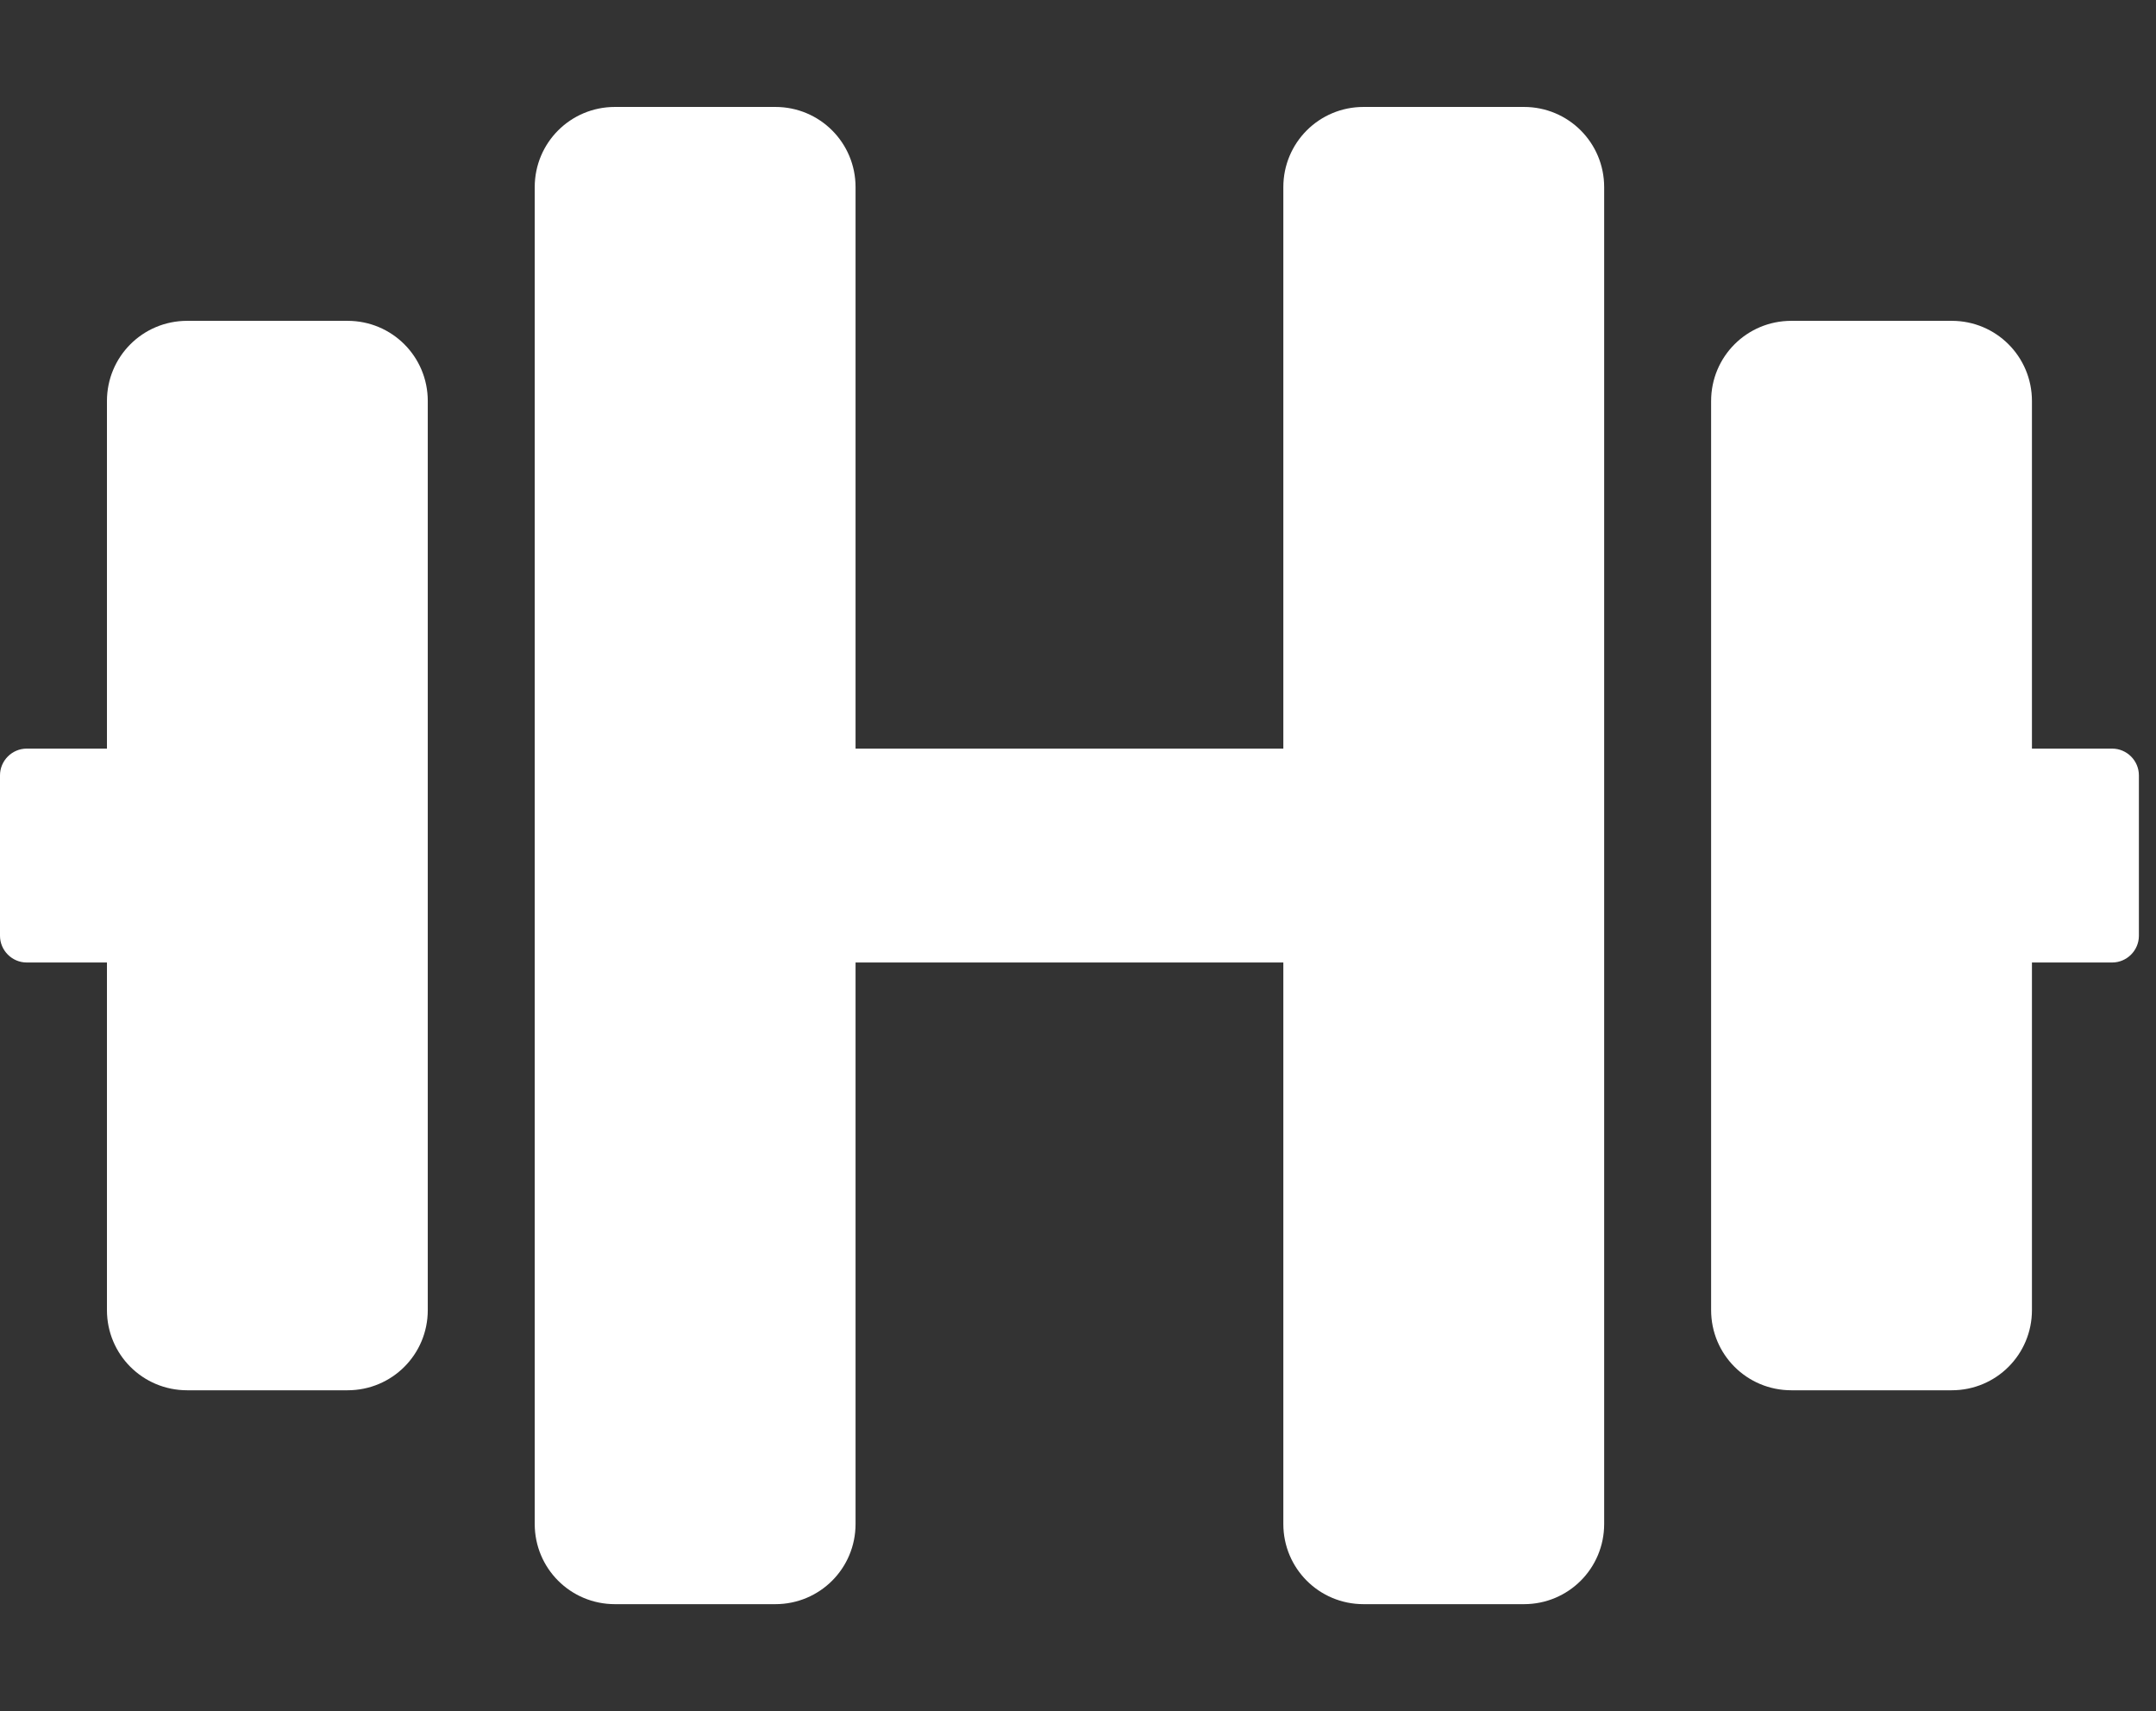 <svg width="63" height="50" viewBox="0 0 63 50" fill="none" xmlns="http://www.w3.org/2000/svg">
<rect x="0" y="0" width="63" height="50" fill="#333333" stroke="none"/>
<g clip-path="url(#clip0)">
<path d="M10.156 9.375H5.469C4.17 9.375 3.125 10.42 3.125 11.719V21.875H0.781C0.352 21.875 0 22.227 0 22.656V27.344C0 27.773 0.352 28.125 0.781 28.125H3.125V38.281C3.125 39.58 4.17 40.625 5.469 40.625H10.156C11.455 40.625 12.5 39.58 12.5 38.281V11.719C12.5 10.42 11.455 9.375 10.156 9.375ZM61.719 21.875H59.375V11.719C59.375 10.42 58.33 9.375 57.031 9.375H52.344C51.045 9.375 50 10.42 50 11.719V38.281C50 39.58 51.045 40.625 52.344 40.625H57.031C58.33 40.625 59.375 39.58 59.375 38.281V28.125H61.719C62.148 28.125 62.5 27.773 62.5 27.344V22.656C62.5 22.227 62.148 21.875 61.719 21.875ZM44.531 3.125H39.844C38.545 3.125 37.5 4.17 37.5 5.469V21.875H25V5.469C25 4.17 23.955 3.125 22.656 3.125H17.969C16.67 3.125 15.625 4.17 15.625 5.469V44.531C15.625 45.83 16.67 46.875 17.969 46.875H22.656C23.955 46.875 25 45.83 25 44.531V28.125H37.5V44.531C37.5 45.83 38.545 46.875 39.844 46.875H44.531C45.83 46.875 46.875 45.83 46.875 44.531V5.469C46.875 4.17 45.83 3.125 44.531 3.125Z" fill="white"/>
</g>
<defs>
<clipPath id="clip0">
<rect width="62.5" height="50" fill="white"/>
</clipPath>
</defs>
</svg>

